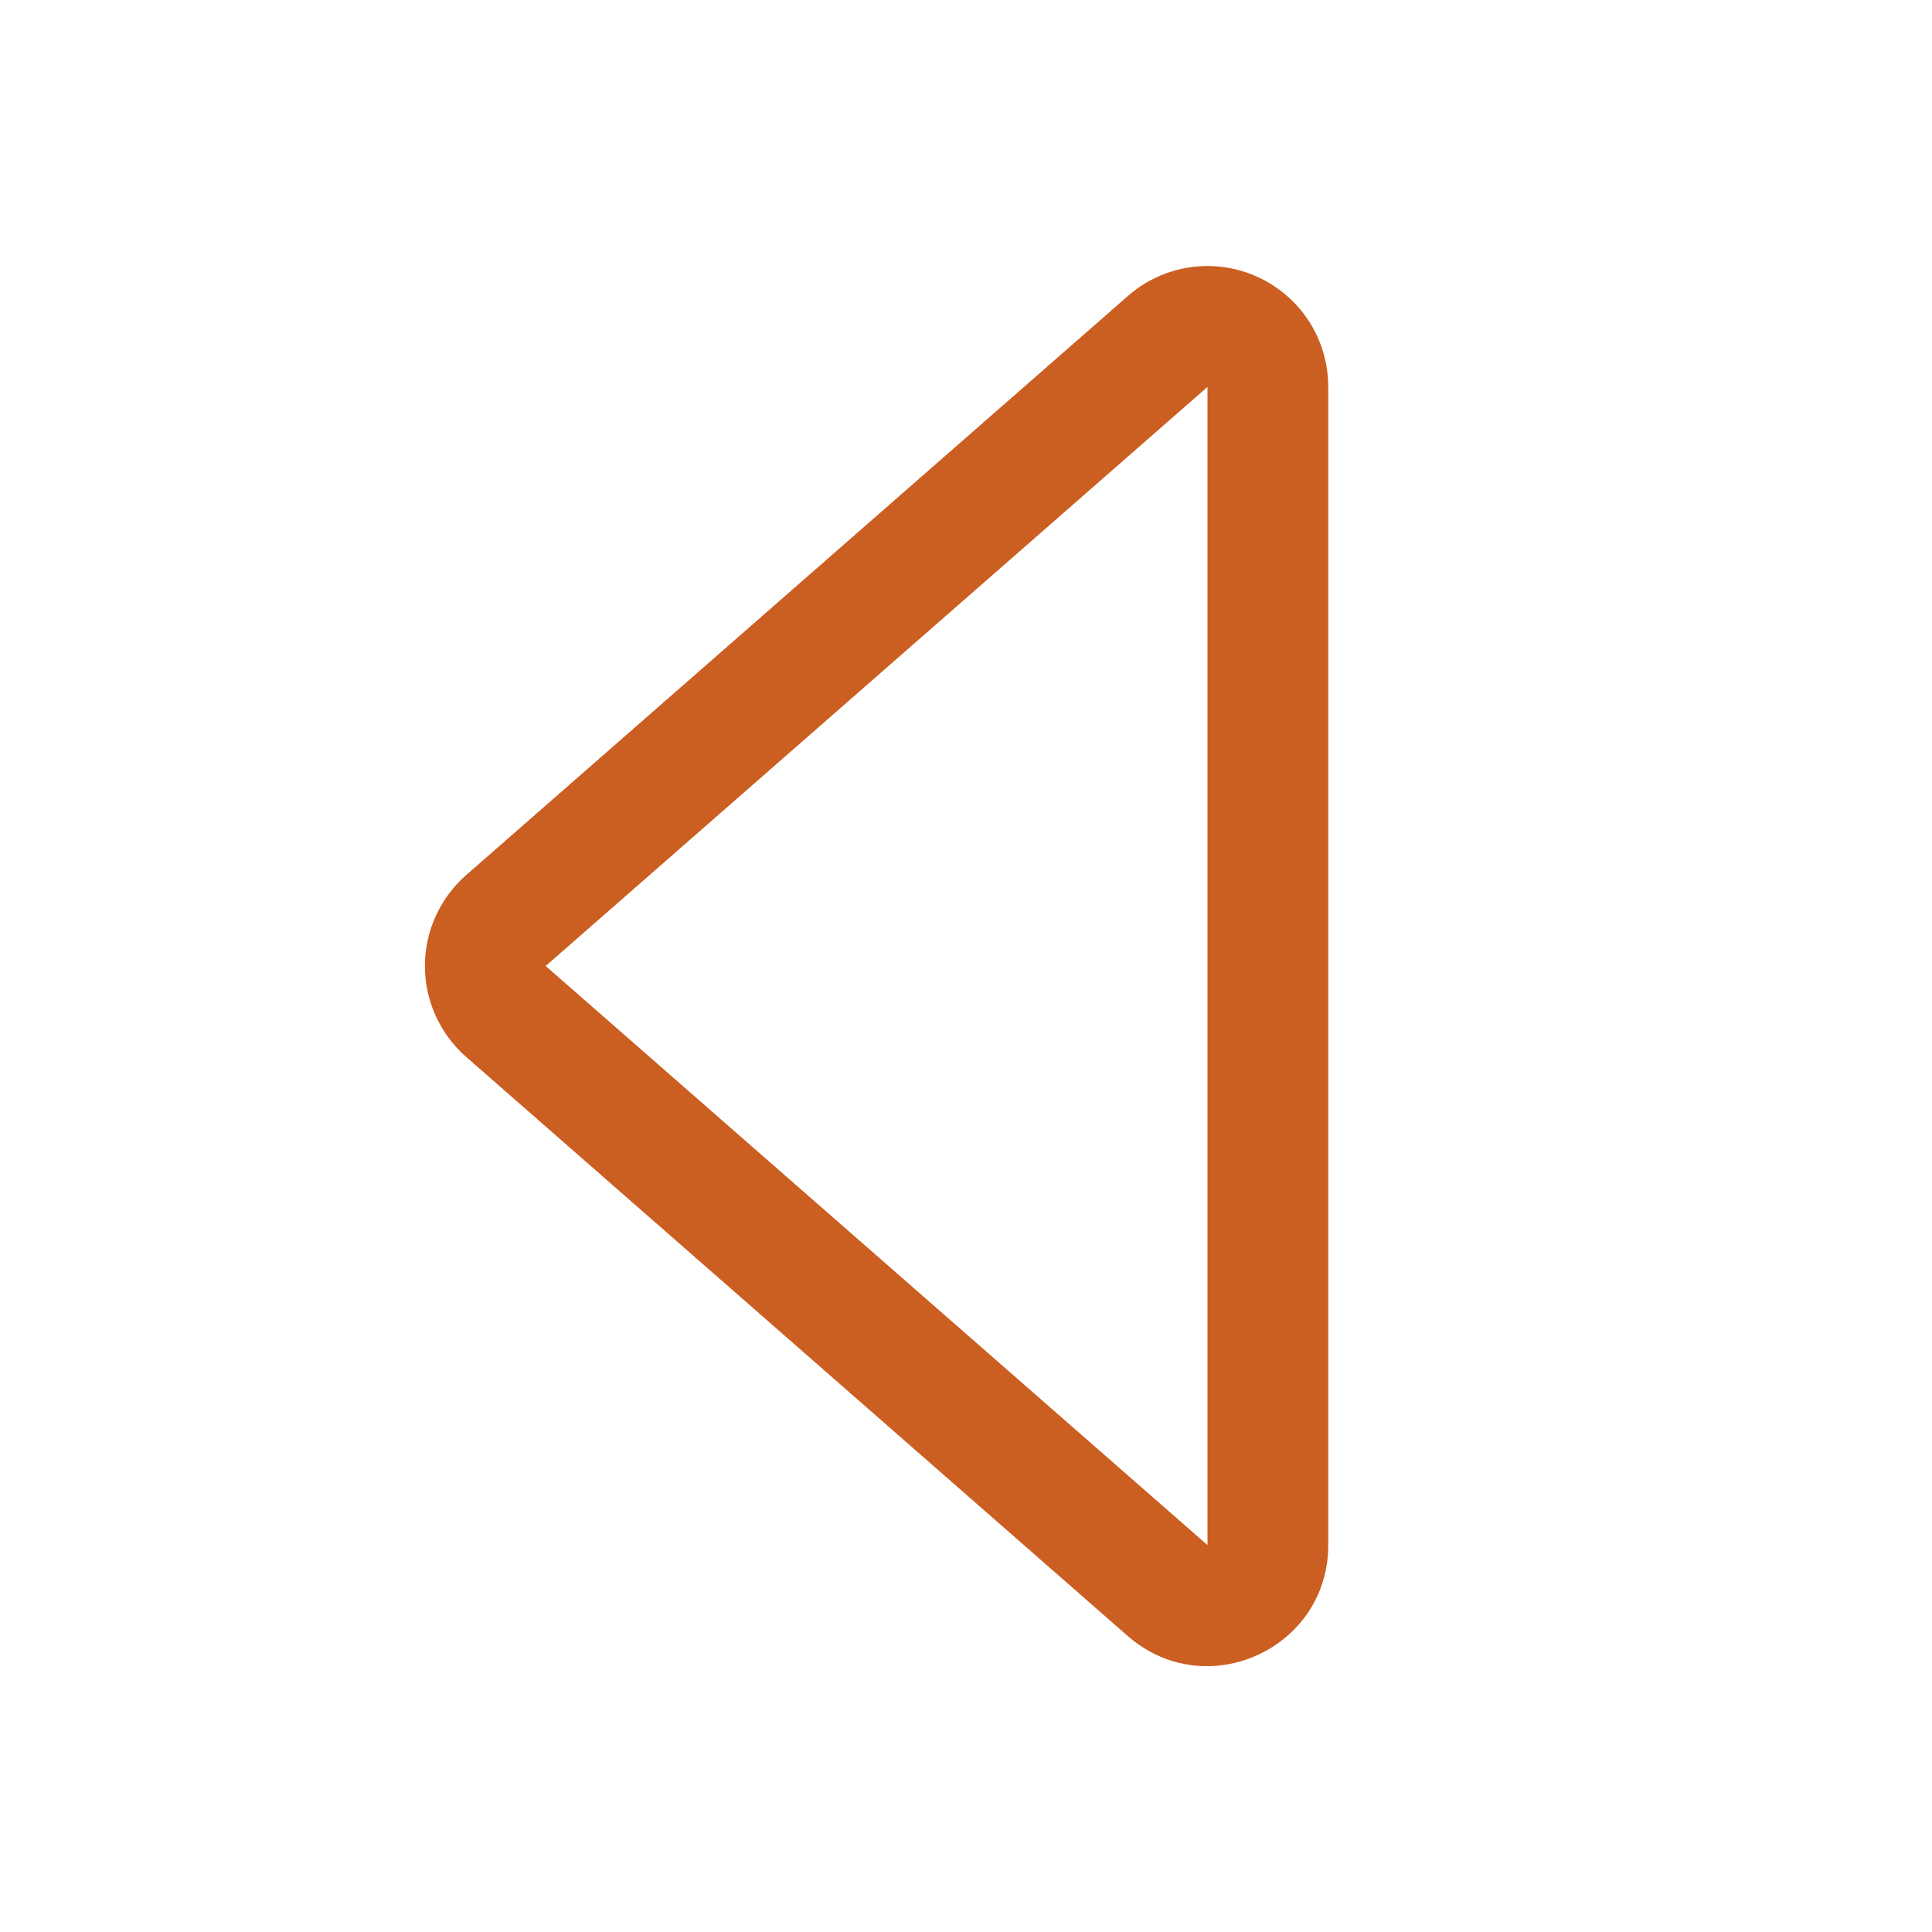 <svg width="30" height="30" viewBox="0 0 30 30" fill="none" xmlns="http://www.w3.org/2000/svg">
<path d="M18.75 6.008L18.75 23.992L8.473 15L18.75 6.008ZM17.514 4.596L7.239 13.588C7.038 13.764 6.877 13.981 6.766 14.225C6.655 14.468 6.598 14.733 6.598 15C6.598 15.268 6.655 15.532 6.766 15.775C6.877 16.019 7.038 16.236 7.239 16.412L17.512 25.404C18.729 26.466 20.625 25.603 20.625 23.992L20.625 6.008C20.625 5.647 20.522 5.294 20.327 4.991C20.131 4.688 19.853 4.448 19.525 4.299C19.197 4.15 18.832 4.098 18.476 4.151C18.119 4.204 17.785 4.358 17.514 4.596Z" fill="#CB5E21"/>
</svg>
